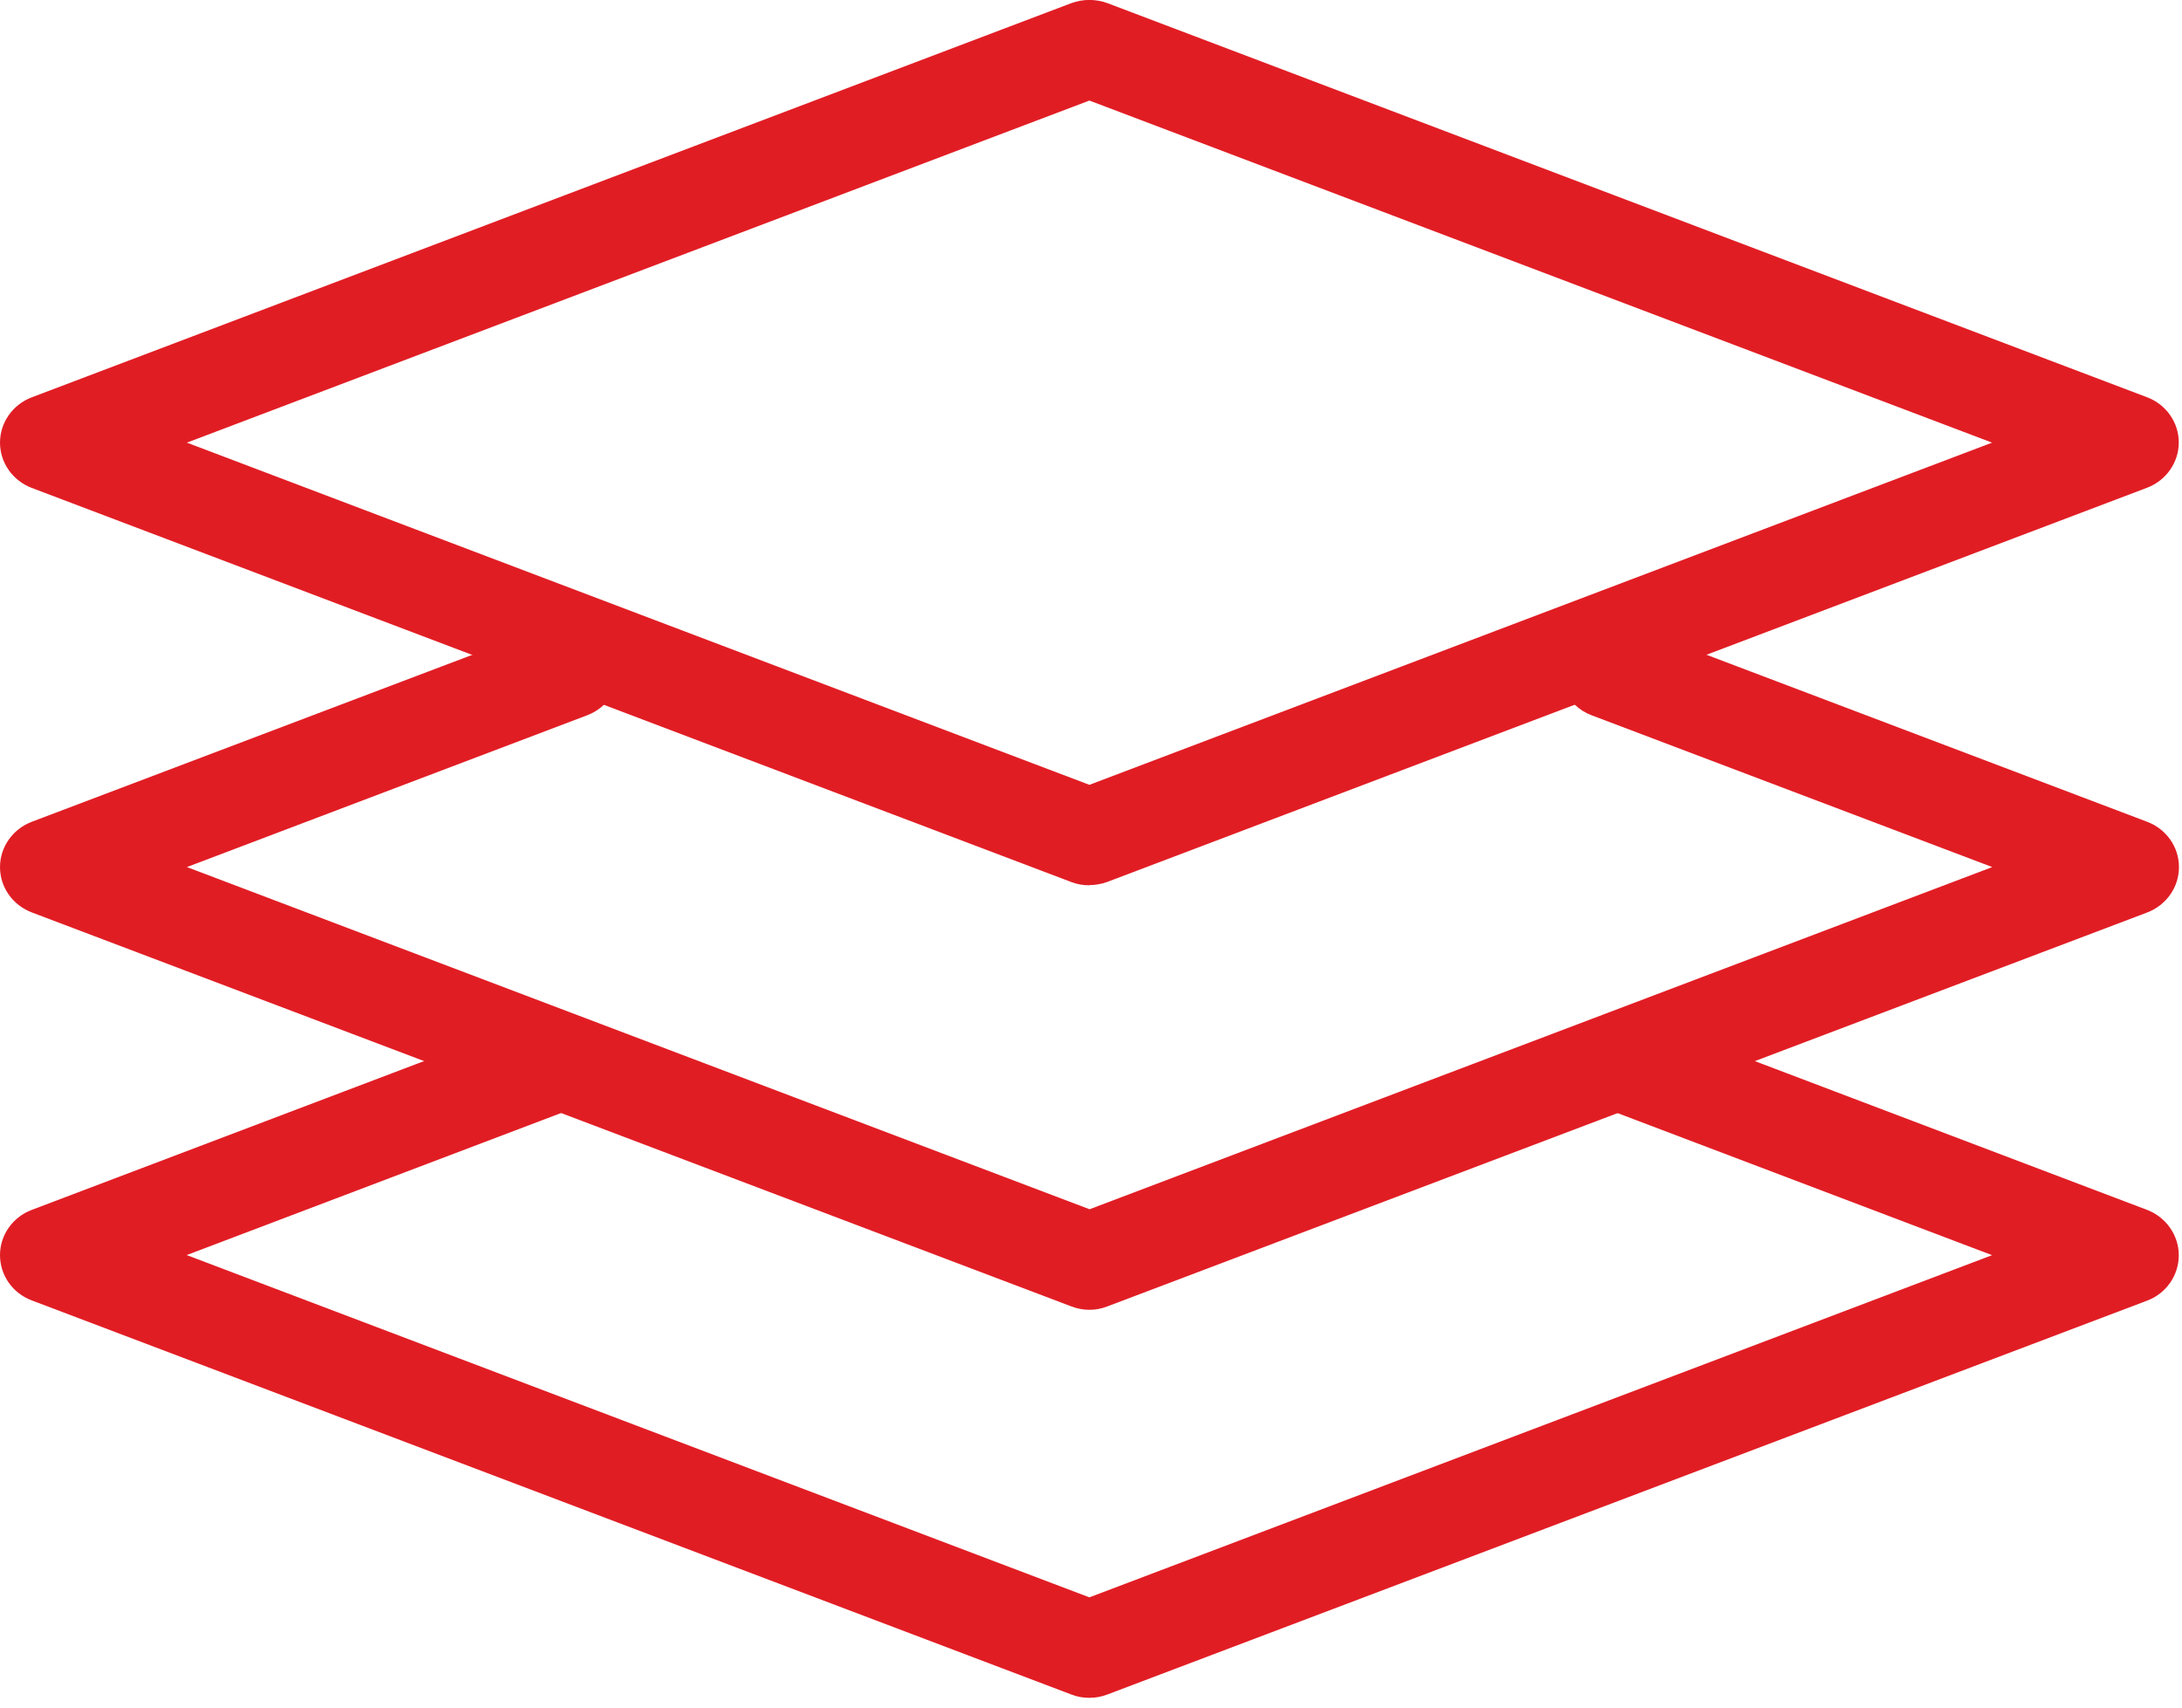 <svg width="23" height="18" viewBox="0 0 23 18" xmlns="http://www.w3.org/2000/svg"><title>dashboard icon</title><g fill="#E11D24" fill-rule="evenodd"><path d="M1.97 4.666l9.513 3.607 9.515-3.607-9.515-3.606L1.97 4.666zm9.513 4.666c-.064 0-.128-.01-.19-.034L.334 5.143C.133 5.066 0 4.877 0 4.666c0-.21.132-.4.333-.477L11.293.033c.123-.045.257-.045.38 0l10.96 4.155c.2.076.333.265.333.476 0 .21-.132.4-.333.477l-10.96 4.155c-.062.023-.126.034-.19.034z"/><path d="M11.483 13.807c-.064 0-.128-.012-.188-.035L.335 9.618C.132 9.54 0 9.352 0 9.14c0-.21.133-.4.334-.477l5.48-2.077c.27-.102.57.03.675.292.103.264-.03.56-.3.662L1.97 9.14l9.515 3.607 9.515-3.607-4.223-1.6c-.27-.102-.402-.398-.298-.662.104-.263.405-.393.675-.292l5.48 2.077c.202.077.334.266.334.477 0 .212-.132.4-.333.478L11.67 13.772c-.06.023-.123.035-.187.035"/><path d="M11.483 17.897c-.064 0-.128-.01-.188-.034L.335 13.708C.132 13.632 0 13.442 0 13.23c0-.21.133-.4.334-.476l5.22-1.98c.268-.104.57.027.675.29.102.264-.03.56-.3.663L1.968 13.23l9.515 3.608 9.515-3.607-3.962-1.503c-.27-.103-.402-.4-.298-.662.104-.264.406-.394.675-.292l5.22 1.98c.2.078.333.267.333.478 0 .212-.132.402-.333.478L11.67 17.863c-.06.023-.123.034-.187.034"/></g></svg>